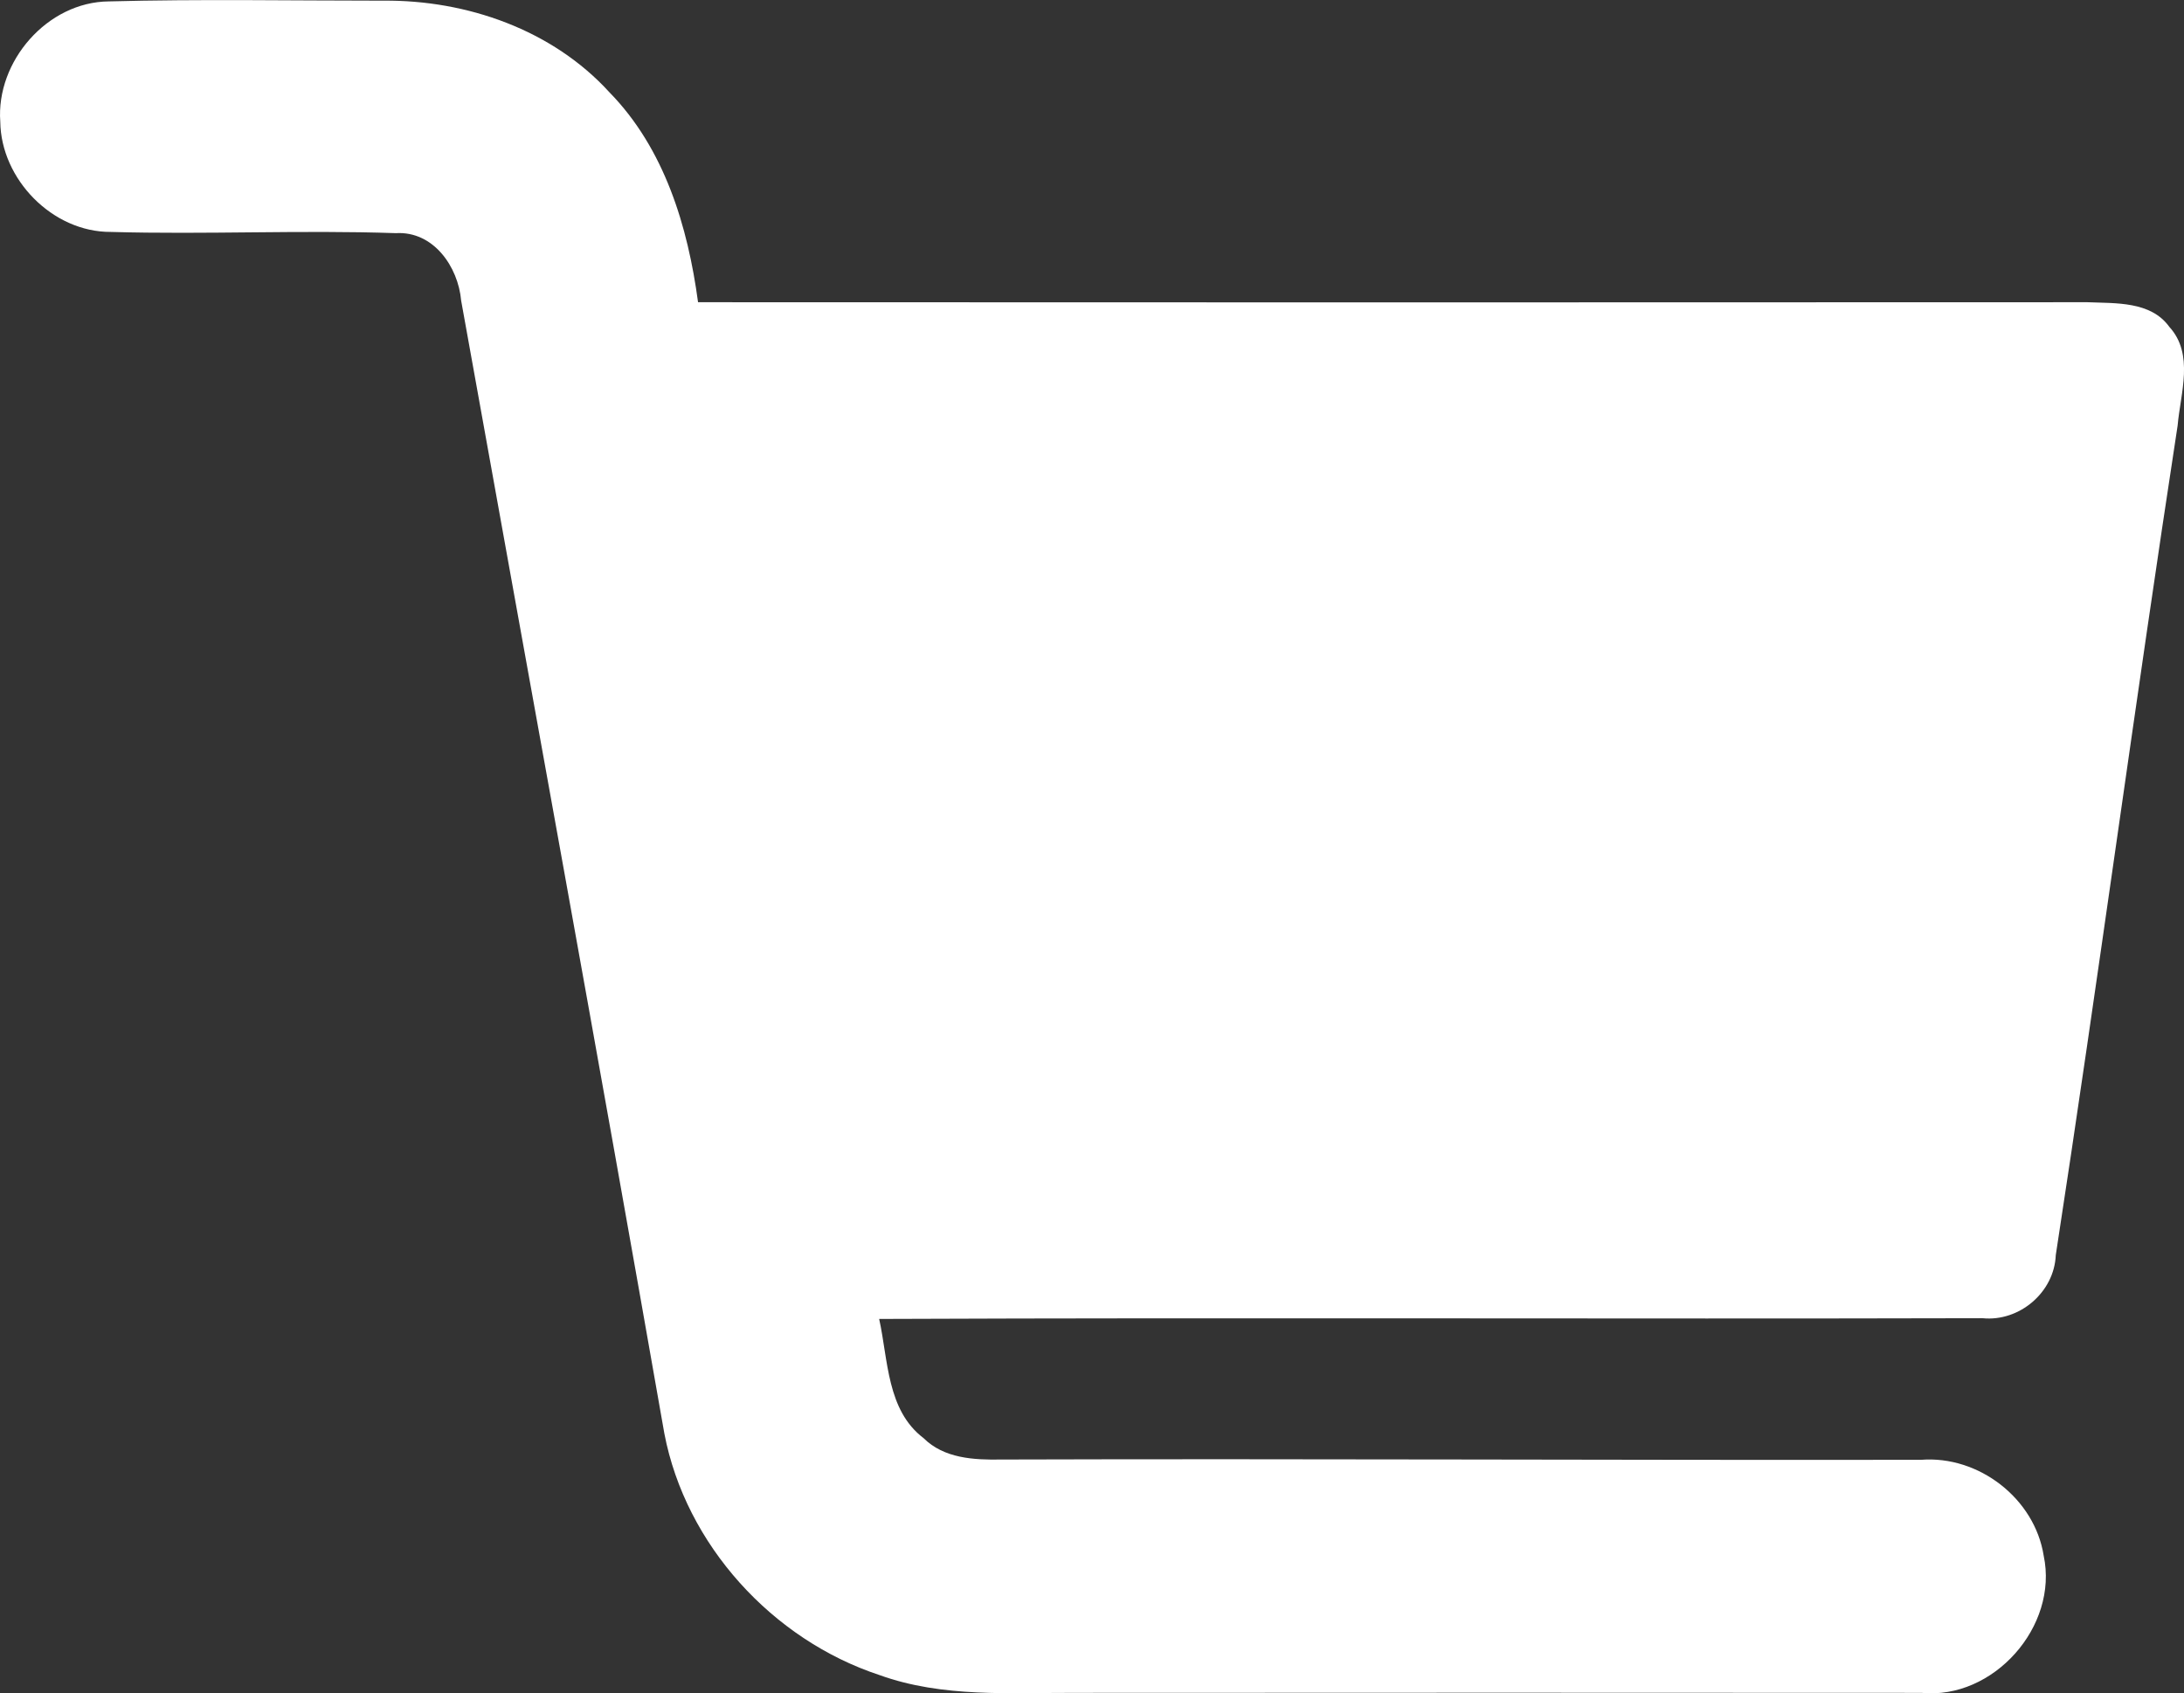 <?xml version="1.0" encoding="utf-8"?>
<!-- Generator: Adobe Illustrator 17.0.0, SVG Export Plug-In . SVG Version: 6.00 Build 0)  -->
<!DOCTYPE svg PUBLIC "-//W3C//DTD SVG 1.1//EN" "http://www.w3.org/Graphics/SVG/1.1/DTD/svg11.dtd">
<svg version="1.1" id="Layer_1" xmlns="http://www.w3.org/2000/svg" xmlns:xlink="http://www.w3.org/1999/xlink" x="0px" y="0px"
	 width="23.334px" height="18.091px" viewBox="12.609 12.358 23.334 18.091" enable-background="new 12.609 12.358 23.334 18.091"
	 xml:space="preserve">
<rect x="12.609" y="12.358" width="23.334" height="18.091" fill="#333333" stroke="none"/>
<path fill="#FFFFFF" d="M12.612,13.659c-0.047-0.646,0.503-1.28,1.159-1.286c0.977-0.026,1.955-0.008,2.934-0.008
	c0.891-0.008,1.807,0.311,2.416,0.98c0.587,0.6,0.837,1.431,0.946,2.242c4.948,0.002,9.897,0.003,14.845,0
	c0.3,0.013,0.675-0.013,0.874,0.263c0.268,0.293,0.119,0.708,0.089,1.054c-0.453,2.951-0.848,5.912-1.302,8.864
	c-0.016,0.397-0.388,0.714-0.783,0.674c-3.928,0.01-7.858-0.008-11.788,0.008c0.097,0.438,0.081,0.975,0.474,1.273
	c0.219,0.218,0.538,0.234,0.83,0.229c3.275-0.01,6.552,0.008,9.828,0.003c0.616-0.048,1.214,0.414,1.31,1.025
	c0.16,0.756-0.538,1.541-1.307,1.465c-3.009-0.002-6.019-0.002-9.028,0c-0.703-0.002-1.43,0.053-2.103-0.19
	c-1.144-0.377-2.071-1.391-2.299-2.581c-0.708-4.038-1.446-8.069-2.171-12.104c-0.032-0.364-0.297-0.745-0.698-0.721
	c-1.014-0.035-2.031,0.016-3.045-0.013C13.169,14.839,12.62,14.273,12.612,13.659z"/>
</svg>
